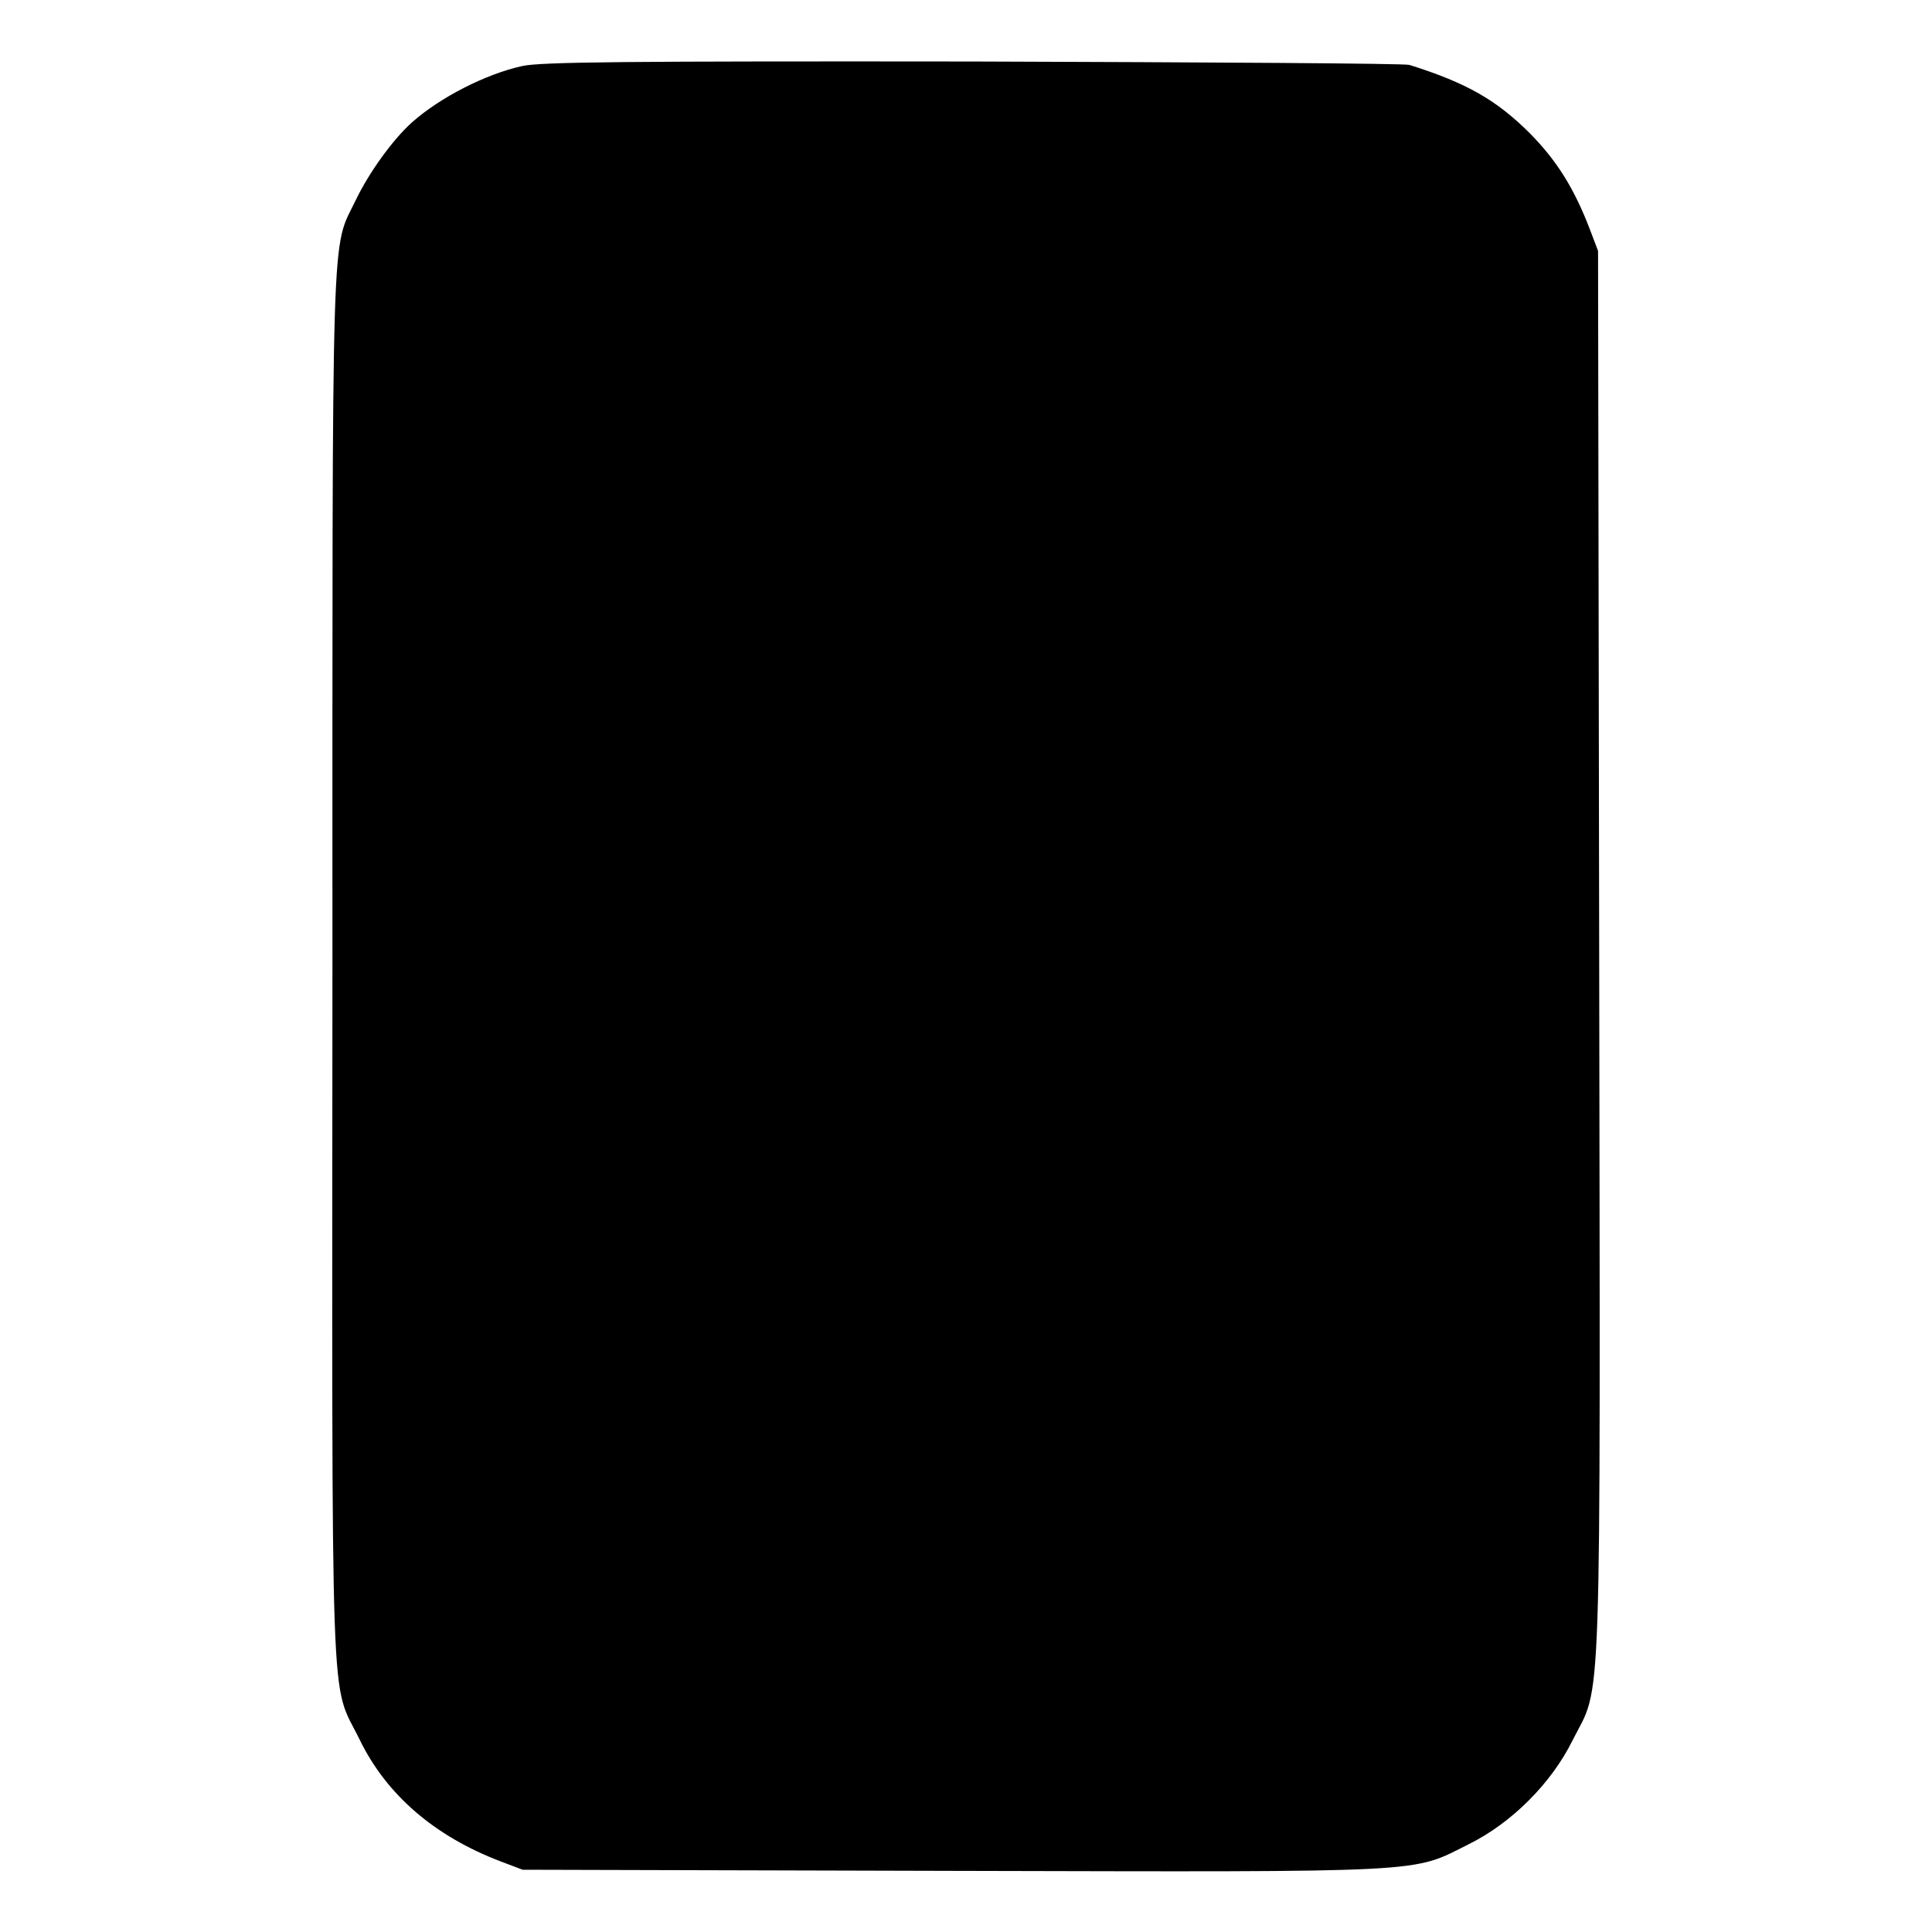 <?xml version="1.0" standalone="no"?>
<!DOCTYPE svg PUBLIC "-//W3C//DTD SVG 20010904//EN"
 "http://www.w3.org/TR/2001/REC-SVG-20010904/DTD/svg10.dtd">
<svg version="1.0" xmlns="http://www.w3.org/2000/svg"
 width="512pt" height="512pt" viewBox="0 0 512 512"
 preserveAspectRatio="xMidYMid meet">
<g transform="translate(0,512) scale(0.1,-0.1)"
fill="#000000" stroke="none">
<path d="M1384 4945 c-96 -21 -218 -83 -293 -150 -50 -45 -113 -132 -148 -205
-66 -137 -62 -8 -62 -2035 -1 -2055 -7 -1883 72 -2045 71 -146 198 -256 374
-323 l58 -22 1140 -3 c1280 -3 1214 -6 1368 71 113 56 218 161 274 274 79 157
74 4 71 2088 l-3 1860 -22 58 c-41 107 -87 181 -158 253 -88 88 -167 134 -320
182 -11 4 -531 7 -1155 9 -916 1 -1147 -1 -1196 -12z"/>
</g>
</svg>
